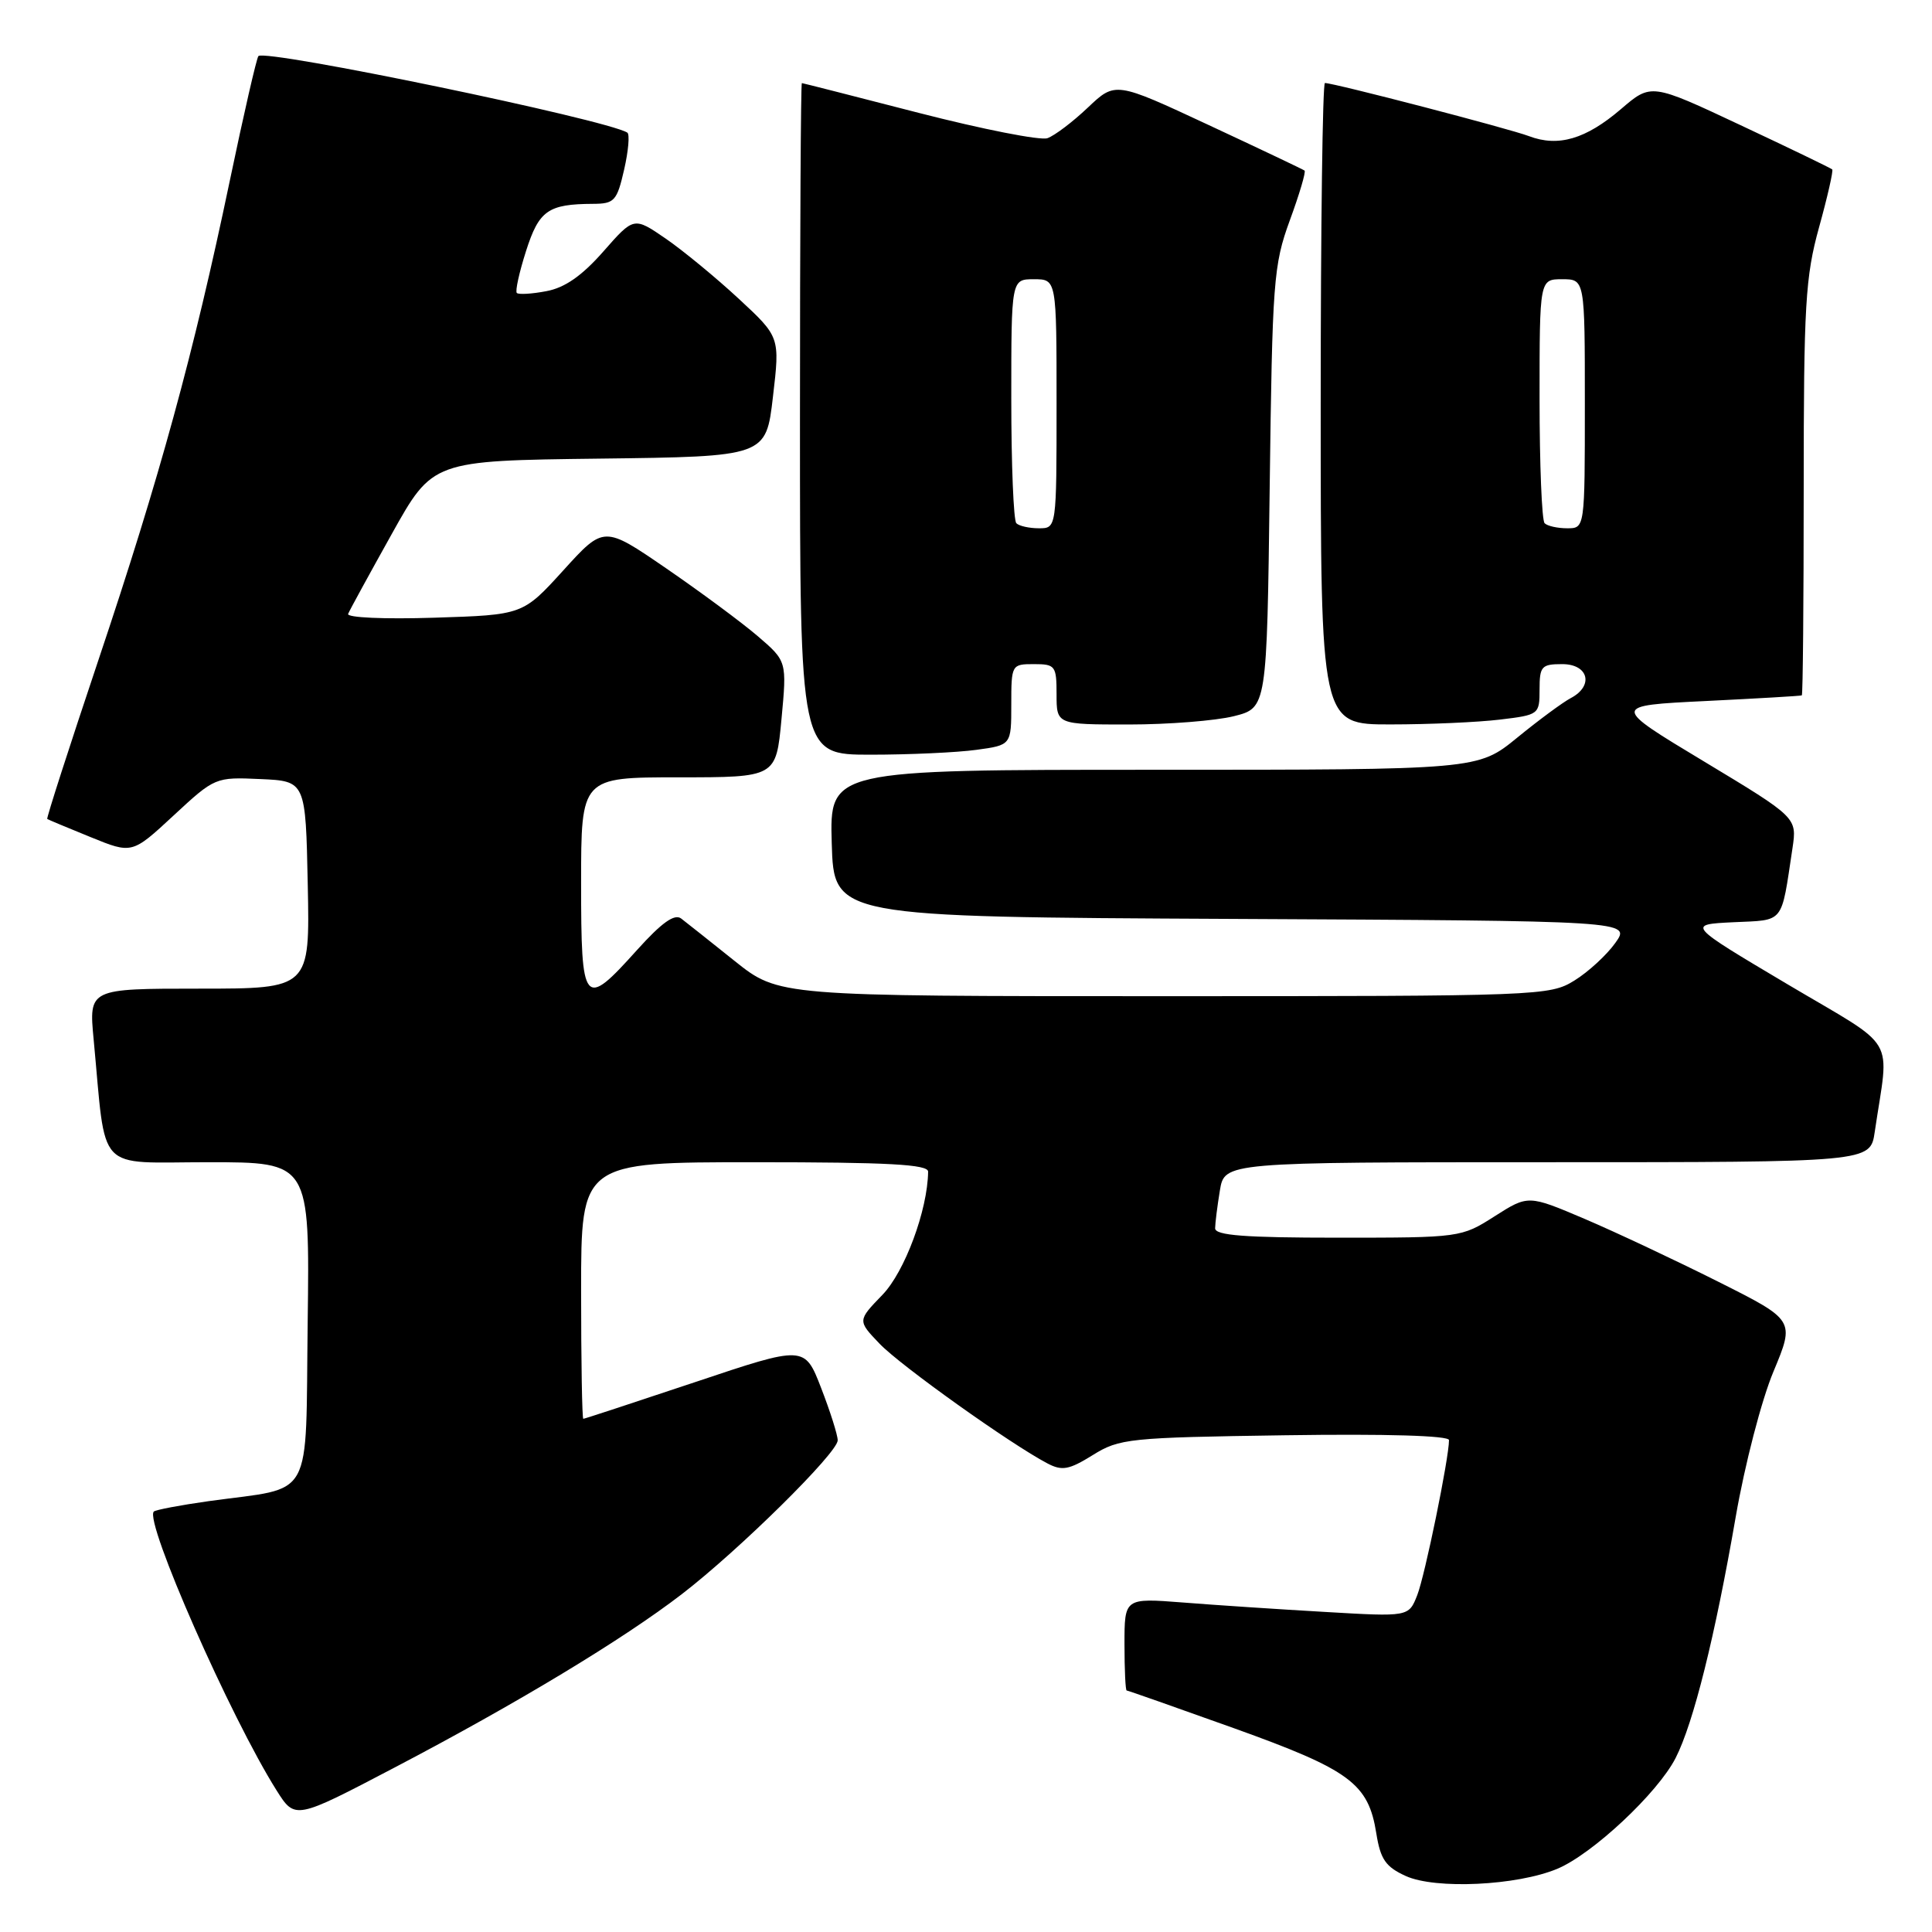 <?xml version="1.0" encoding="UTF-8" standalone="no"?>
<!DOCTYPE svg PUBLIC "-//W3C//DTD SVG 1.1//EN" "http://www.w3.org/Graphics/SVG/1.1/DTD/svg11.dtd" >
<svg xmlns="http://www.w3.org/2000/svg" xmlns:xlink="http://www.w3.org/1999/xlink" version="1.1" viewBox="0 0 256 256">
 <g >
 <path fill="currentColor"
d=" M 206.34 247.63 C 211.01 245.68 219.67 237.57 222.03 232.94 C 224.39 228.32 227.25 216.84 229.99 201.00 C 231.19 194.07 233.42 185.48 235.00 181.72 C 237.83 174.93 237.83 174.93 227.67 169.83 C 222.07 167.02 214.12 163.28 210.00 161.52 C 202.50 158.33 202.50 158.33 198.05 161.16 C 193.63 163.98 193.49 164.00 177.30 164.00 C 164.92 164.00 161.00 163.70 161.01 162.75 C 161.02 162.06 161.30 159.81 161.64 157.75 C 162.26 154.00 162.26 154.00 205.04 154.00 C 247.82 154.00 247.82 154.00 248.41 150.00 C 250.33 136.92 251.71 139.24 236.82 130.40 C 223.52 122.50 223.52 122.50 229.69 122.20 C 236.52 121.88 235.98 122.55 237.51 112.41 C 238.12 108.33 238.12 108.33 225.81 100.91 C 213.50 93.50 213.50 93.50 226.00 92.89 C 232.88 92.55 238.61 92.22 238.75 92.14 C 238.89 92.06 239.00 79.73 239.00 64.73 C 239.00 40.36 239.22 36.68 241.04 30.10 C 242.16 26.06 242.94 22.61 242.78 22.45 C 242.62 22.29 237.16 19.65 230.64 16.59 C 218.79 11.02 218.79 11.02 214.78 14.46 C 210.13 18.44 206.47 19.51 202.60 18.04 C 200.00 17.05 176.76 11.00 175.56 11.00 C 175.25 11.00 175.00 30.12 175.00 53.50 C 175.00 96.00 175.00 96.00 184.25 95.99 C 189.34 95.99 195.86 95.70 198.75 95.35 C 203.92 94.73 204.00 94.67 204.00 91.36 C 204.00 88.29 204.26 88.00 207.00 88.00 C 210.50 88.00 211.22 90.89 208.12 92.51 C 207.08 93.06 203.89 95.41 201.03 97.75 C 195.82 102.00 195.82 102.00 152.87 102.00 C 109.93 102.00 109.93 102.00 110.21 111.75 C 110.50 121.50 110.50 121.50 163.31 121.76 C 216.12 122.02 216.12 122.02 214.04 124.94 C 212.90 126.54 210.46 128.79 208.61 129.93 C 205.34 131.95 204.10 132.00 154.22 132.00 C 103.18 132.00 103.18 132.00 97.34 127.33 C 94.13 124.76 90.94 122.23 90.26 121.71 C 89.38 121.04 87.68 122.25 84.41 125.88 C 77.34 133.75 77.00 133.34 77.00 117.00 C 77.00 103.00 77.00 103.00 89.91 103.00 C 102.83 103.00 102.83 103.00 103.55 95.30 C 104.27 87.61 104.27 87.61 100.39 84.28 C 98.25 82.45 92.79 78.41 88.26 75.30 C 80.02 69.65 80.02 69.65 74.65 75.57 C 69.28 81.48 69.28 81.48 57.52 81.85 C 50.91 82.06 45.92 81.84 46.13 81.34 C 46.33 80.85 48.94 76.08 51.92 70.74 C 57.33 61.04 57.33 61.04 79.42 60.77 C 101.50 60.50 101.50 60.50 102.42 52.57 C 103.35 44.65 103.35 44.65 97.87 39.57 C 94.86 36.78 90.51 33.20 88.20 31.61 C 83.99 28.72 83.99 28.72 79.94 33.33 C 77.12 36.54 74.84 38.13 72.40 38.58 C 70.48 38.95 68.72 39.05 68.48 38.82 C 68.25 38.58 68.80 36.09 69.70 33.27 C 71.42 27.88 72.62 27.04 78.58 27.01 C 81.41 27.00 81.75 26.63 82.70 22.48 C 83.27 19.99 83.46 17.78 83.12 17.57 C 80.27 15.82 35.20 6.47 34.24 7.43 C 34.01 7.66 32.29 15.13 30.43 24.04 C 25.66 46.85 21.15 63.30 13.05 87.43 C 9.19 98.94 6.13 108.43 6.26 108.52 C 6.39 108.61 8.97 109.69 12.00 110.92 C 17.50 113.16 17.50 113.16 23.00 108.06 C 28.47 102.99 28.54 102.96 34.50 103.23 C 40.50 103.50 40.50 103.50 40.78 117.25 C 41.06 131.00 41.06 131.00 26.41 131.00 C 11.77 131.00 11.77 131.00 12.41 137.75 C 14.11 155.70 12.52 154.00 27.61 154.00 C 41.04 154.00 41.04 154.00 40.77 175.18 C 40.46 199.33 41.77 196.95 27.65 198.91 C 23.89 199.44 20.61 200.06 20.38 200.29 C 19.10 201.57 30.57 227.61 36.65 237.24 C 39.10 241.12 39.10 241.12 52.30 234.20 C 68.52 225.70 82.55 217.23 90.35 211.23 C 97.94 205.39 111.00 192.50 111.00 190.85 C 111.00 190.15 110.01 187.03 108.81 183.93 C 106.62 178.27 106.62 178.27 92.10 183.14 C 84.11 185.81 77.45 188.00 77.29 188.00 C 77.13 188.00 77.00 180.35 77.00 171.00 C 77.00 154.00 77.00 154.00 100.00 154.00 C 117.74 154.00 123.00 154.29 122.98 155.25 C 122.92 160.34 119.88 168.53 116.92 171.58 C 113.62 174.99 113.62 174.99 116.55 178.05 C 119.33 180.96 133.91 191.35 138.79 193.91 C 140.73 194.93 141.65 194.76 144.79 192.81 C 148.32 190.61 149.56 190.48 170.25 190.18 C 183.69 189.98 192.00 190.23 192.00 190.82 C 192.00 193.21 188.81 208.79 187.79 211.37 C 186.66 214.24 186.66 214.24 175.58 213.59 C 169.49 213.24 161.01 212.68 156.75 212.34 C 149.00 211.74 149.00 211.74 149.00 217.87 C 149.00 221.24 149.13 224.00 149.29 224.00 C 149.45 224.00 155.86 226.26 163.54 229.01 C 178.91 234.53 181.32 236.32 182.37 242.94 C 182.92 246.38 183.61 247.37 186.27 248.58 C 190.20 250.37 201.00 249.86 206.34 247.63 Z  M 129.36 99.36 C 134.00 98.73 134.00 98.73 134.00 93.36 C 134.00 88.07 134.04 88.00 137.00 88.00 C 139.83 88.00 140.00 88.22 140.00 92.00 C 140.00 96.00 140.00 96.00 149.56 96.00 C 154.81 96.00 161.08 95.50 163.49 94.90 C 167.87 93.80 167.87 93.80 168.24 64.65 C 168.59 37.20 168.74 35.13 170.91 29.19 C 172.18 25.73 173.06 22.76 172.86 22.60 C 172.66 22.45 166.94 19.73 160.14 16.56 C 147.79 10.80 147.79 10.80 144.14 14.26 C 142.14 16.16 139.73 17.98 138.79 18.31 C 137.85 18.64 130.20 17.13 121.79 14.97 C 113.38 12.80 106.39 11.02 106.25 11.01 C 106.11 11.01 106.00 31.02 106.00 55.50 C 106.00 100.00 106.00 100.00 115.36 100.00 C 120.51 100.00 126.81 99.71 129.36 99.36 Z  M 204.67 69.33 C 204.30 68.97 204.00 61.54 204.00 52.83 C 204.00 37.00 204.00 37.00 207.00 37.00 C 210.00 37.00 210.00 37.00 210.00 53.50 C 210.00 70.00 210.00 70.00 207.67 70.00 C 206.38 70.00 205.03 69.70 204.67 69.33 Z  M 134.67 69.33 C 134.30 68.97 134.00 61.54 134.00 52.83 C 134.00 37.00 134.00 37.00 137.00 37.00 C 140.00 37.00 140.00 37.00 140.00 53.50 C 140.00 70.00 140.00 70.00 137.67 70.00 C 136.38 70.00 135.03 69.70 134.67 69.33 Z "/>
</g>
</svg>